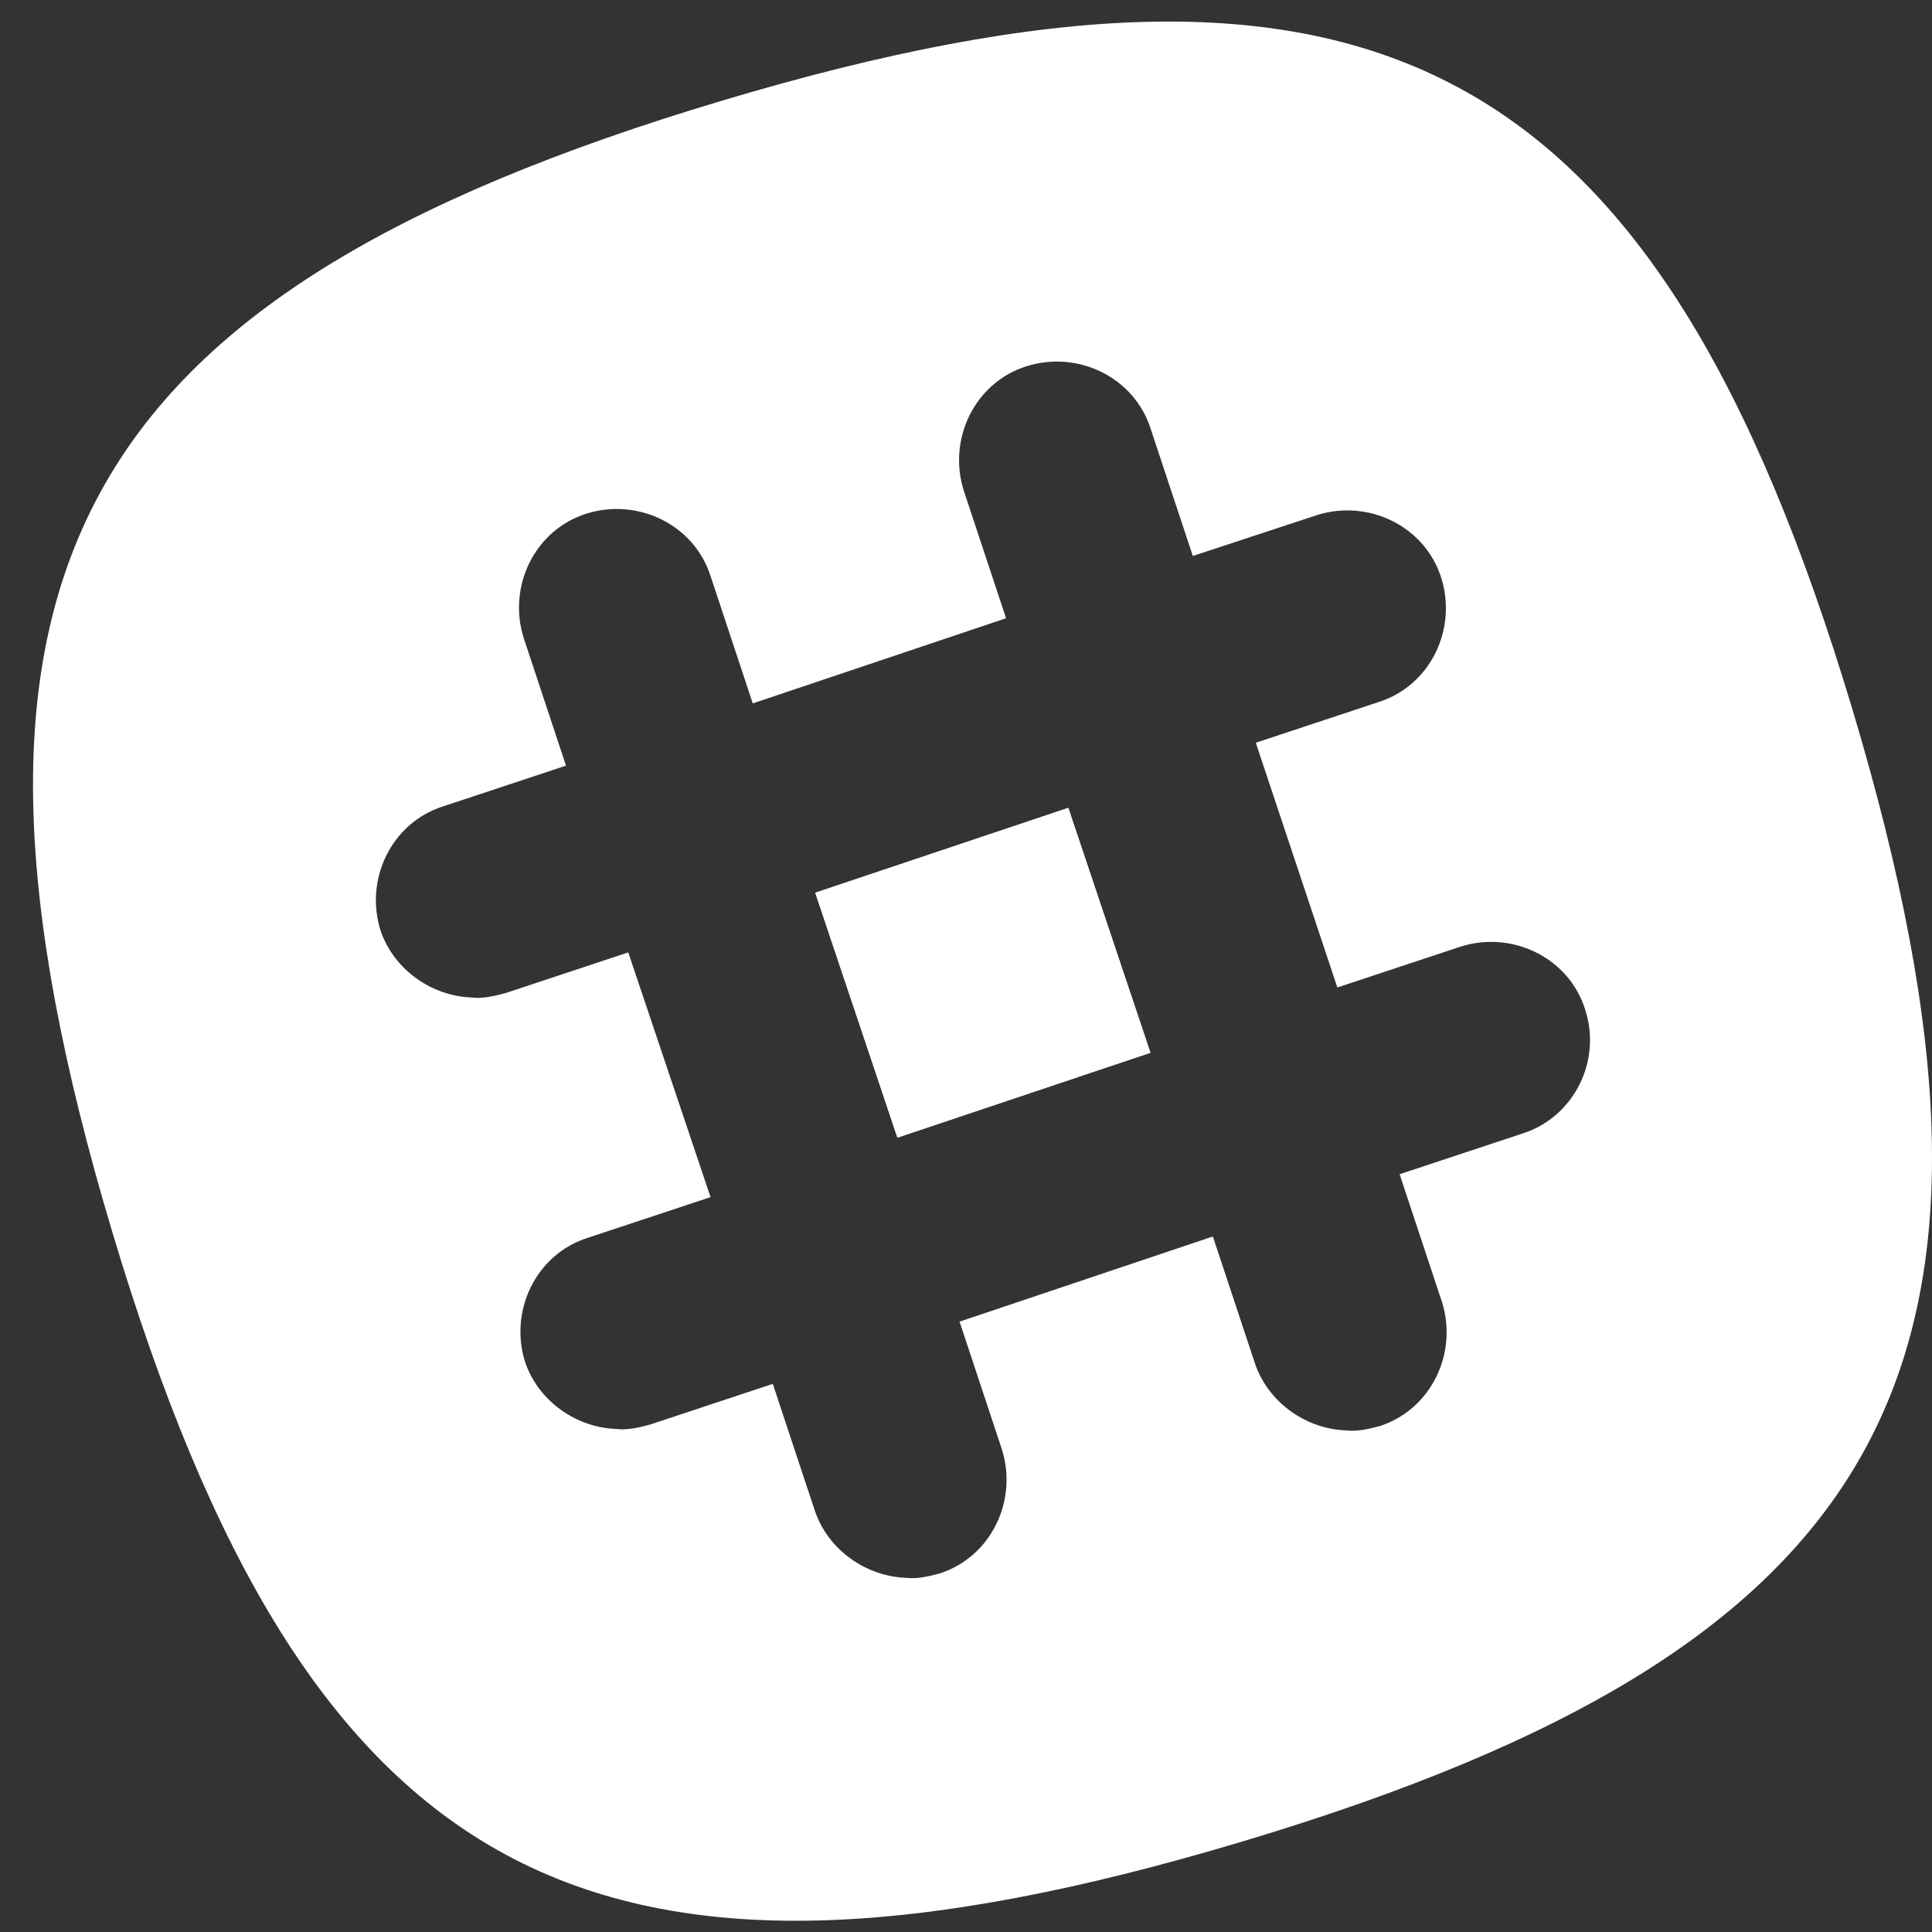 <?xml version="1.0" encoding="utf-8"?>
<!-- Generator: Adobe Illustrator 19.0.0, SVG Export Plug-In . SVG Version: 6.00 Build 0)  -->
<svg version="1.1" id="Layer_1" xmlns="http://www.w3.org/2000/svg" xmlns:xlink="http://www.w3.org/1999/xlink" x="0px" y="0px"
	 viewBox="85 -85 270 270" style="enable-background:new 85 -85 270 270;" xml:space="preserve">
<rect x="85" y="-85" width="270" height="270" fill="#333333" stroke="none"/>
<style type="text/css">
	.st0{fill:#FFFFFF;}
</style>
<g id="Layer_1_1_">
</g>
<g id="Layer_3">
</g>
<g id="Layer_4">
</g>
<g id="Layer_2">
	<g>
		
			<rect x="203.6" y="32.9" transform="matrix(-0.948 0.318 -0.318 -0.948 449.25 28.567)" class="st0" width="37.3" height="36.1"/>
		<g>
			
				<rect x="203.6" y="32.9" transform="matrix(-0.948 0.318 -0.318 -0.948 449.25 28.567)" class="st0" width="37.3" height="36.1"/>
			<path class="st0" d="M343.9,14.2C316.5-77,277-98.2,185.8-70.9S73.4-4,100.7,87.2s66.8,112.5,158.1,85.1S371.2,105.4,343.9,14.2z
				 M297.8,73.4l-17.2,5.7l5.9,17.8c2.3,7.2-1.5,15.1-8.7,17.4c-1.5,0.4-3.2,0.8-4.7,0.6c-5.5-0.2-10.8-3.8-12.7-9.3l-5.9-17.8
				l-35.4,11.9l5.9,17.8c2.3,7.2-1.5,15.1-8.7,17.4c-1.5,0.4-3.2,0.8-4.7,0.6c-5.5-0.2-10.8-3.8-12.7-9.3l-5.9-17.8l-17.2,5.7
				c-1.5,0.4-3.2,0.8-4.7,0.6c-5.5-0.2-10.8-3.8-12.7-9.3c-2.3-7.2,1.5-15.1,8.7-17.4l17.2-5.7l-11.5-34.2l-17.2,5.7
				c-1.5,0.4-3.2,0.8-4.7,0.6c-5.5-0.2-10.8-3.8-12.7-9.3c-2.3-7.2,1.5-15.1,8.7-17.4l17.2-5.7l-5.9-17.8
				c-2.3-7.2,1.5-15.1,8.7-17.4s15.1,1.5,17.4,8.7l5.9,17.8l35.4-11.9l-5.9-17.8c-2.3-7.2,1.5-15.1,8.7-17.4
				c7.2-2.3,15.1,1.5,17.4,8.7l5.9,17.8L269-13c7.2-2.3,15.1,1.5,17.4,8.7c2.3,7.2-1.5,15.1-8.7,17.4l-17.2,5.7L271.9,53l17.2-5.7
				c7.2-2.3,15.1,1.5,17.4,8.7C308.9,63.2,305,71.1,297.8,73.4z"/>
		</g>
	</g>
</g>
</svg>
